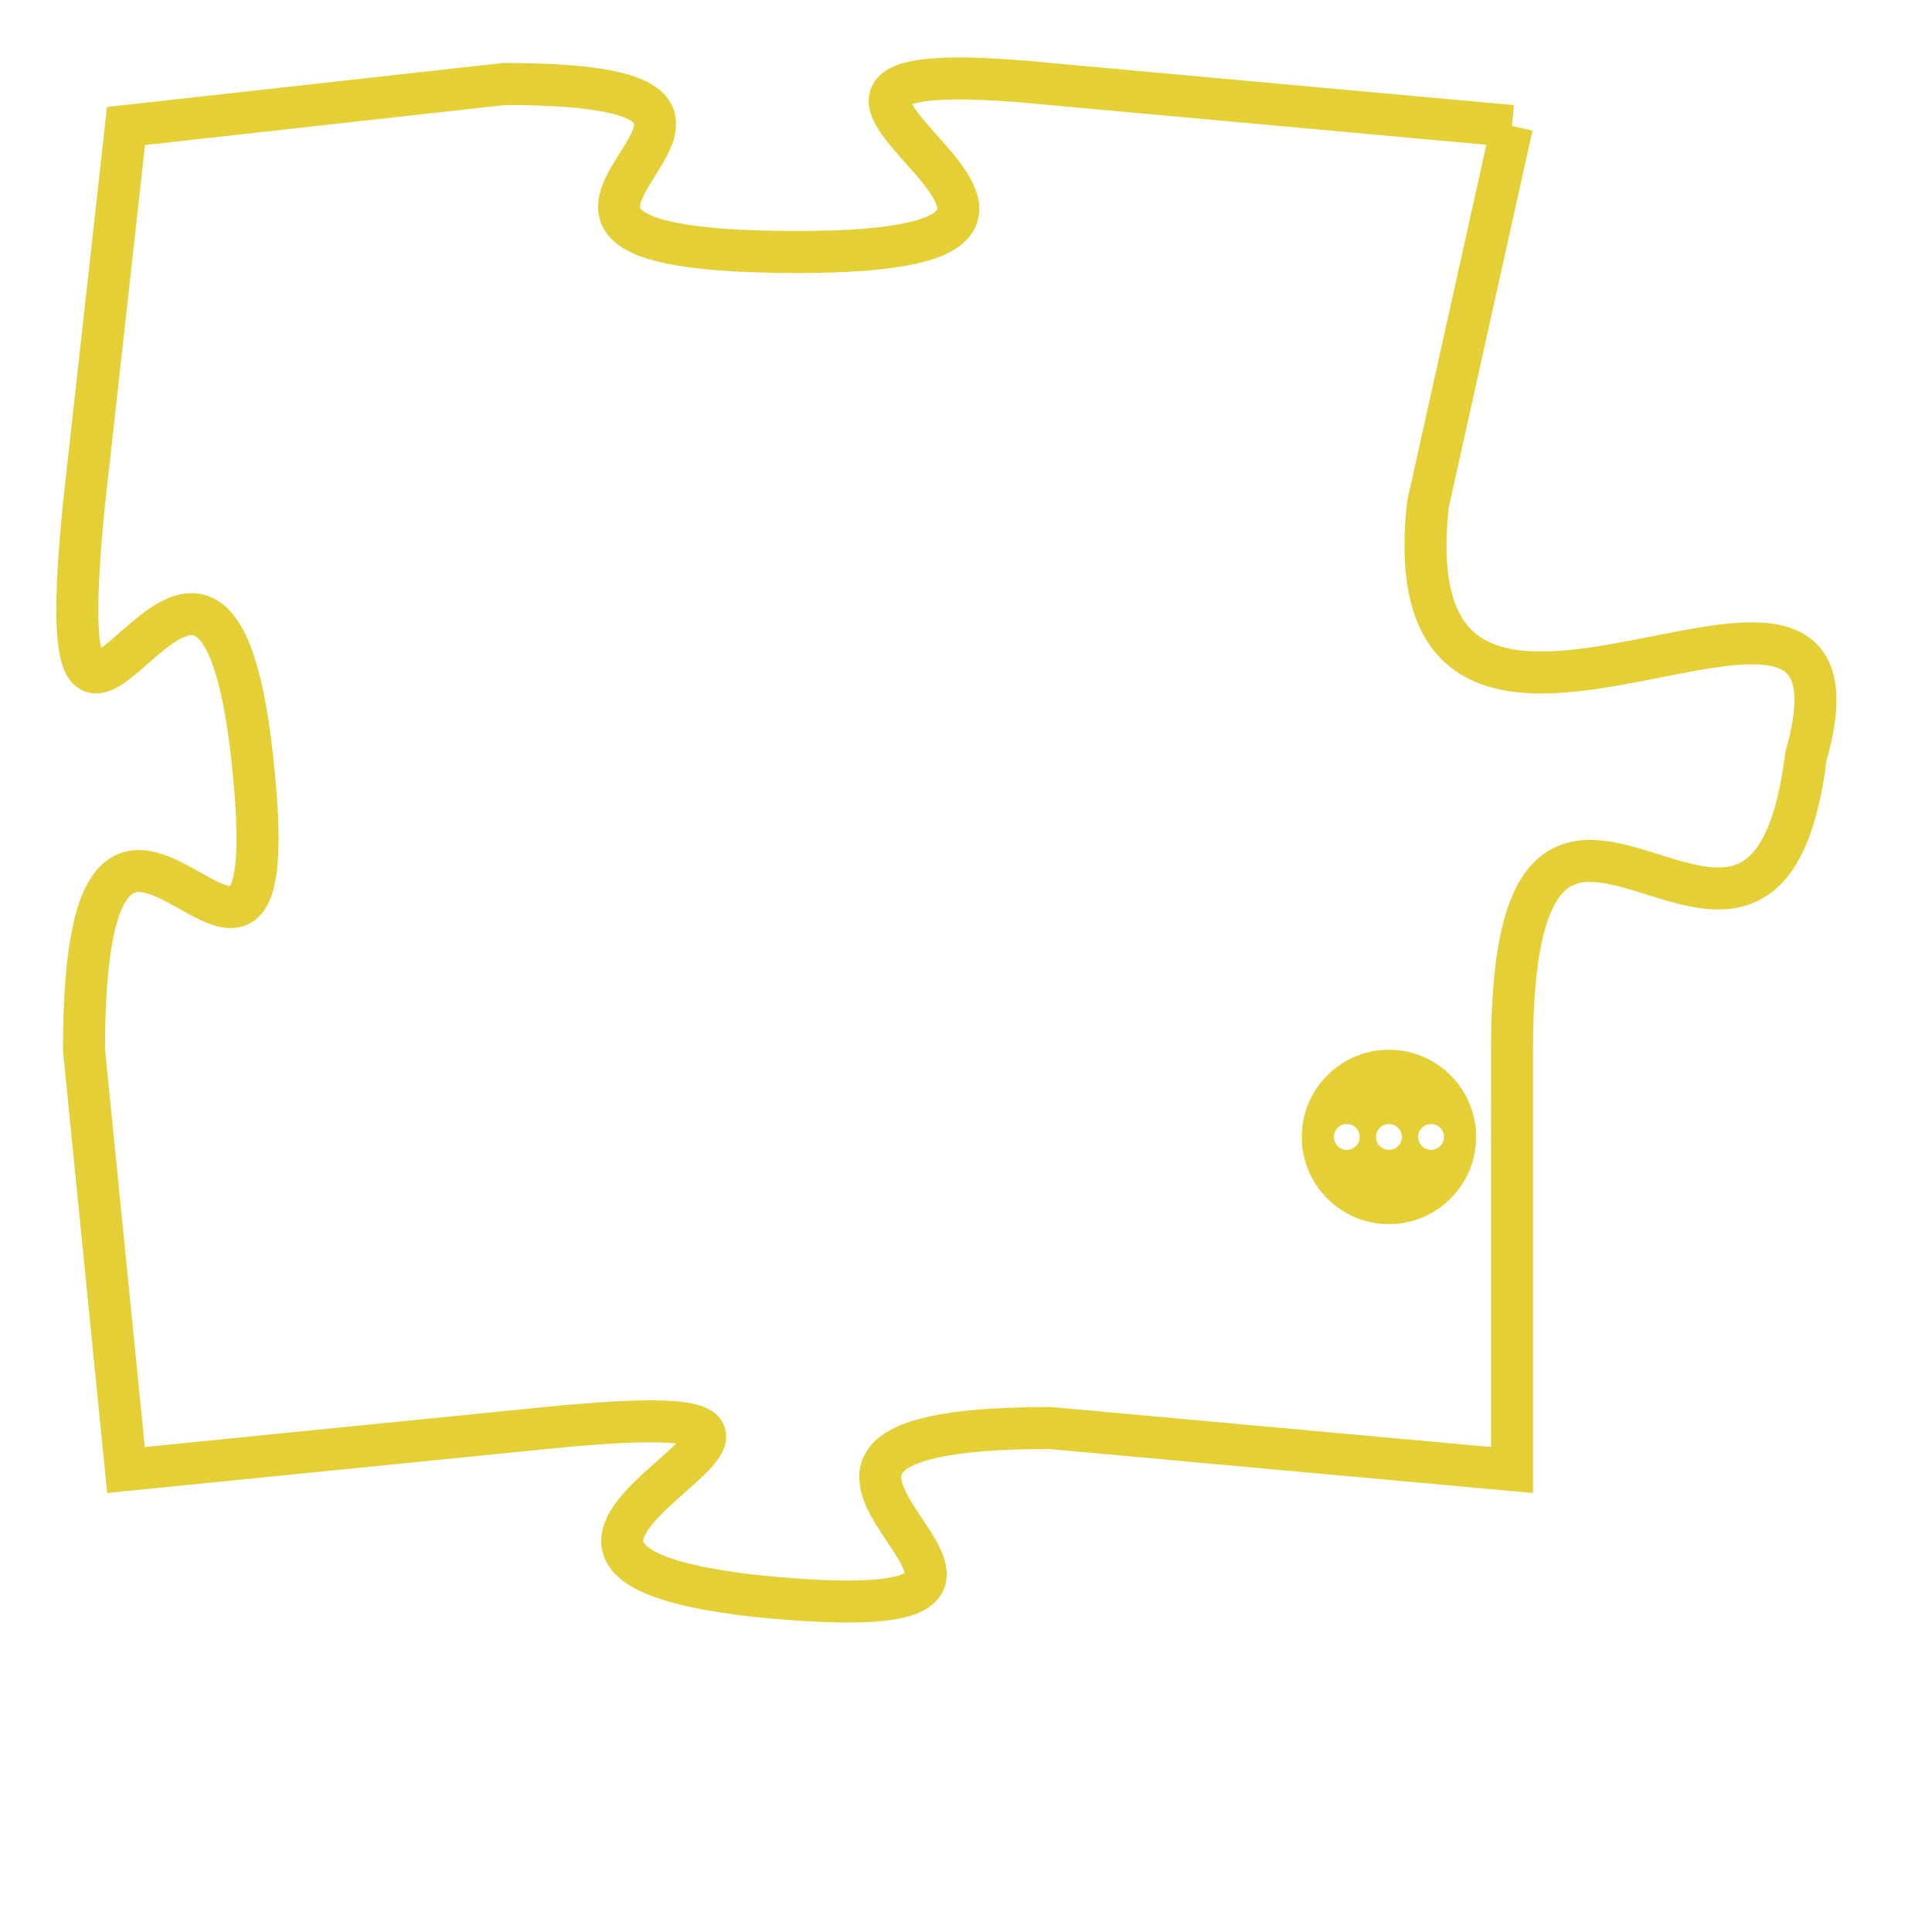 <svg version="1.1" xmlns="http://www.w3.org/2000/svg" xmlns:xlink="http://www.w3.org/1999/xlink" fill="transparent" x="0" y="0" width="350" height="350" preserveAspectRatio="xMinYMin slice"><style type="text/css">.links{fill:transparent;stroke: #E4CF37;}.links:hover{fill:#63D272; opacity:0.4;}</style><defs><g id="allt"><path id="t5887" d="M1254,1440 L1243,1439 C1233,1438 1247,1443 1237,1443 C1227,1443 1239,1439 1230,1439 L1221,1440 1221,1440 L1220,1449 C1219,1459 1223,1446 1224,1455 C1225,1464 1220,1452 1220,1462 L1221,1472 1221,1472 L1231,1471 C1241,1470 1227,1474 1236,1475 C1246,1476 1233,1471 1243,1471 L1254,1472 1254,1472 L1254,1462 C1254,1452 1260,1463 1261,1455 C1263,1448 1251,1458 1252,1449 L1254,1440"/></g><clipPath id="c" clipRule="evenodd" fill="transparent"><use href="#t5887"/></clipPath></defs><svg viewBox="1218 1437 46 40" preserveAspectRatio="xMinYMin meet"><svg width="4380" height="2430"><g><image crossorigin="anonymous" x="0" y="0" href="https://nftpuzzle.license-token.com/assets/completepuzzle.svg" width="100%" height="100%" /><g class="links"><use href="#t5887"/></g></g></svg><svg x="1249" y="1462" height="9%" width="9%" viewBox="0 0 330 330"><g><a xlink:href="https://nftpuzzle.license-token.com/" class="links"><title>See the most innovative NFT based token software licensing project</title><path fill="#E4CF37" id="more" d="M165,0C74.019,0,0,74.019,0,165s74.019,165,165,165s165-74.019,165-165S255.981,0,165,0z M85,190 c-13.785,0-25-11.215-25-25s11.215-25,25-25s25,11.215,25,25S98.785,190,85,190z M165,190c-13.785,0-25-11.215-25-25 s11.215-25,25-25s25,11.215,25,25S178.785,190,165,190z M245,190c-13.785,0-25-11.215-25-25s11.215-25,25-25 c13.785,0,25,11.215,25,25S258.785,190,245,190z"></path></a></g></svg></svg></svg>